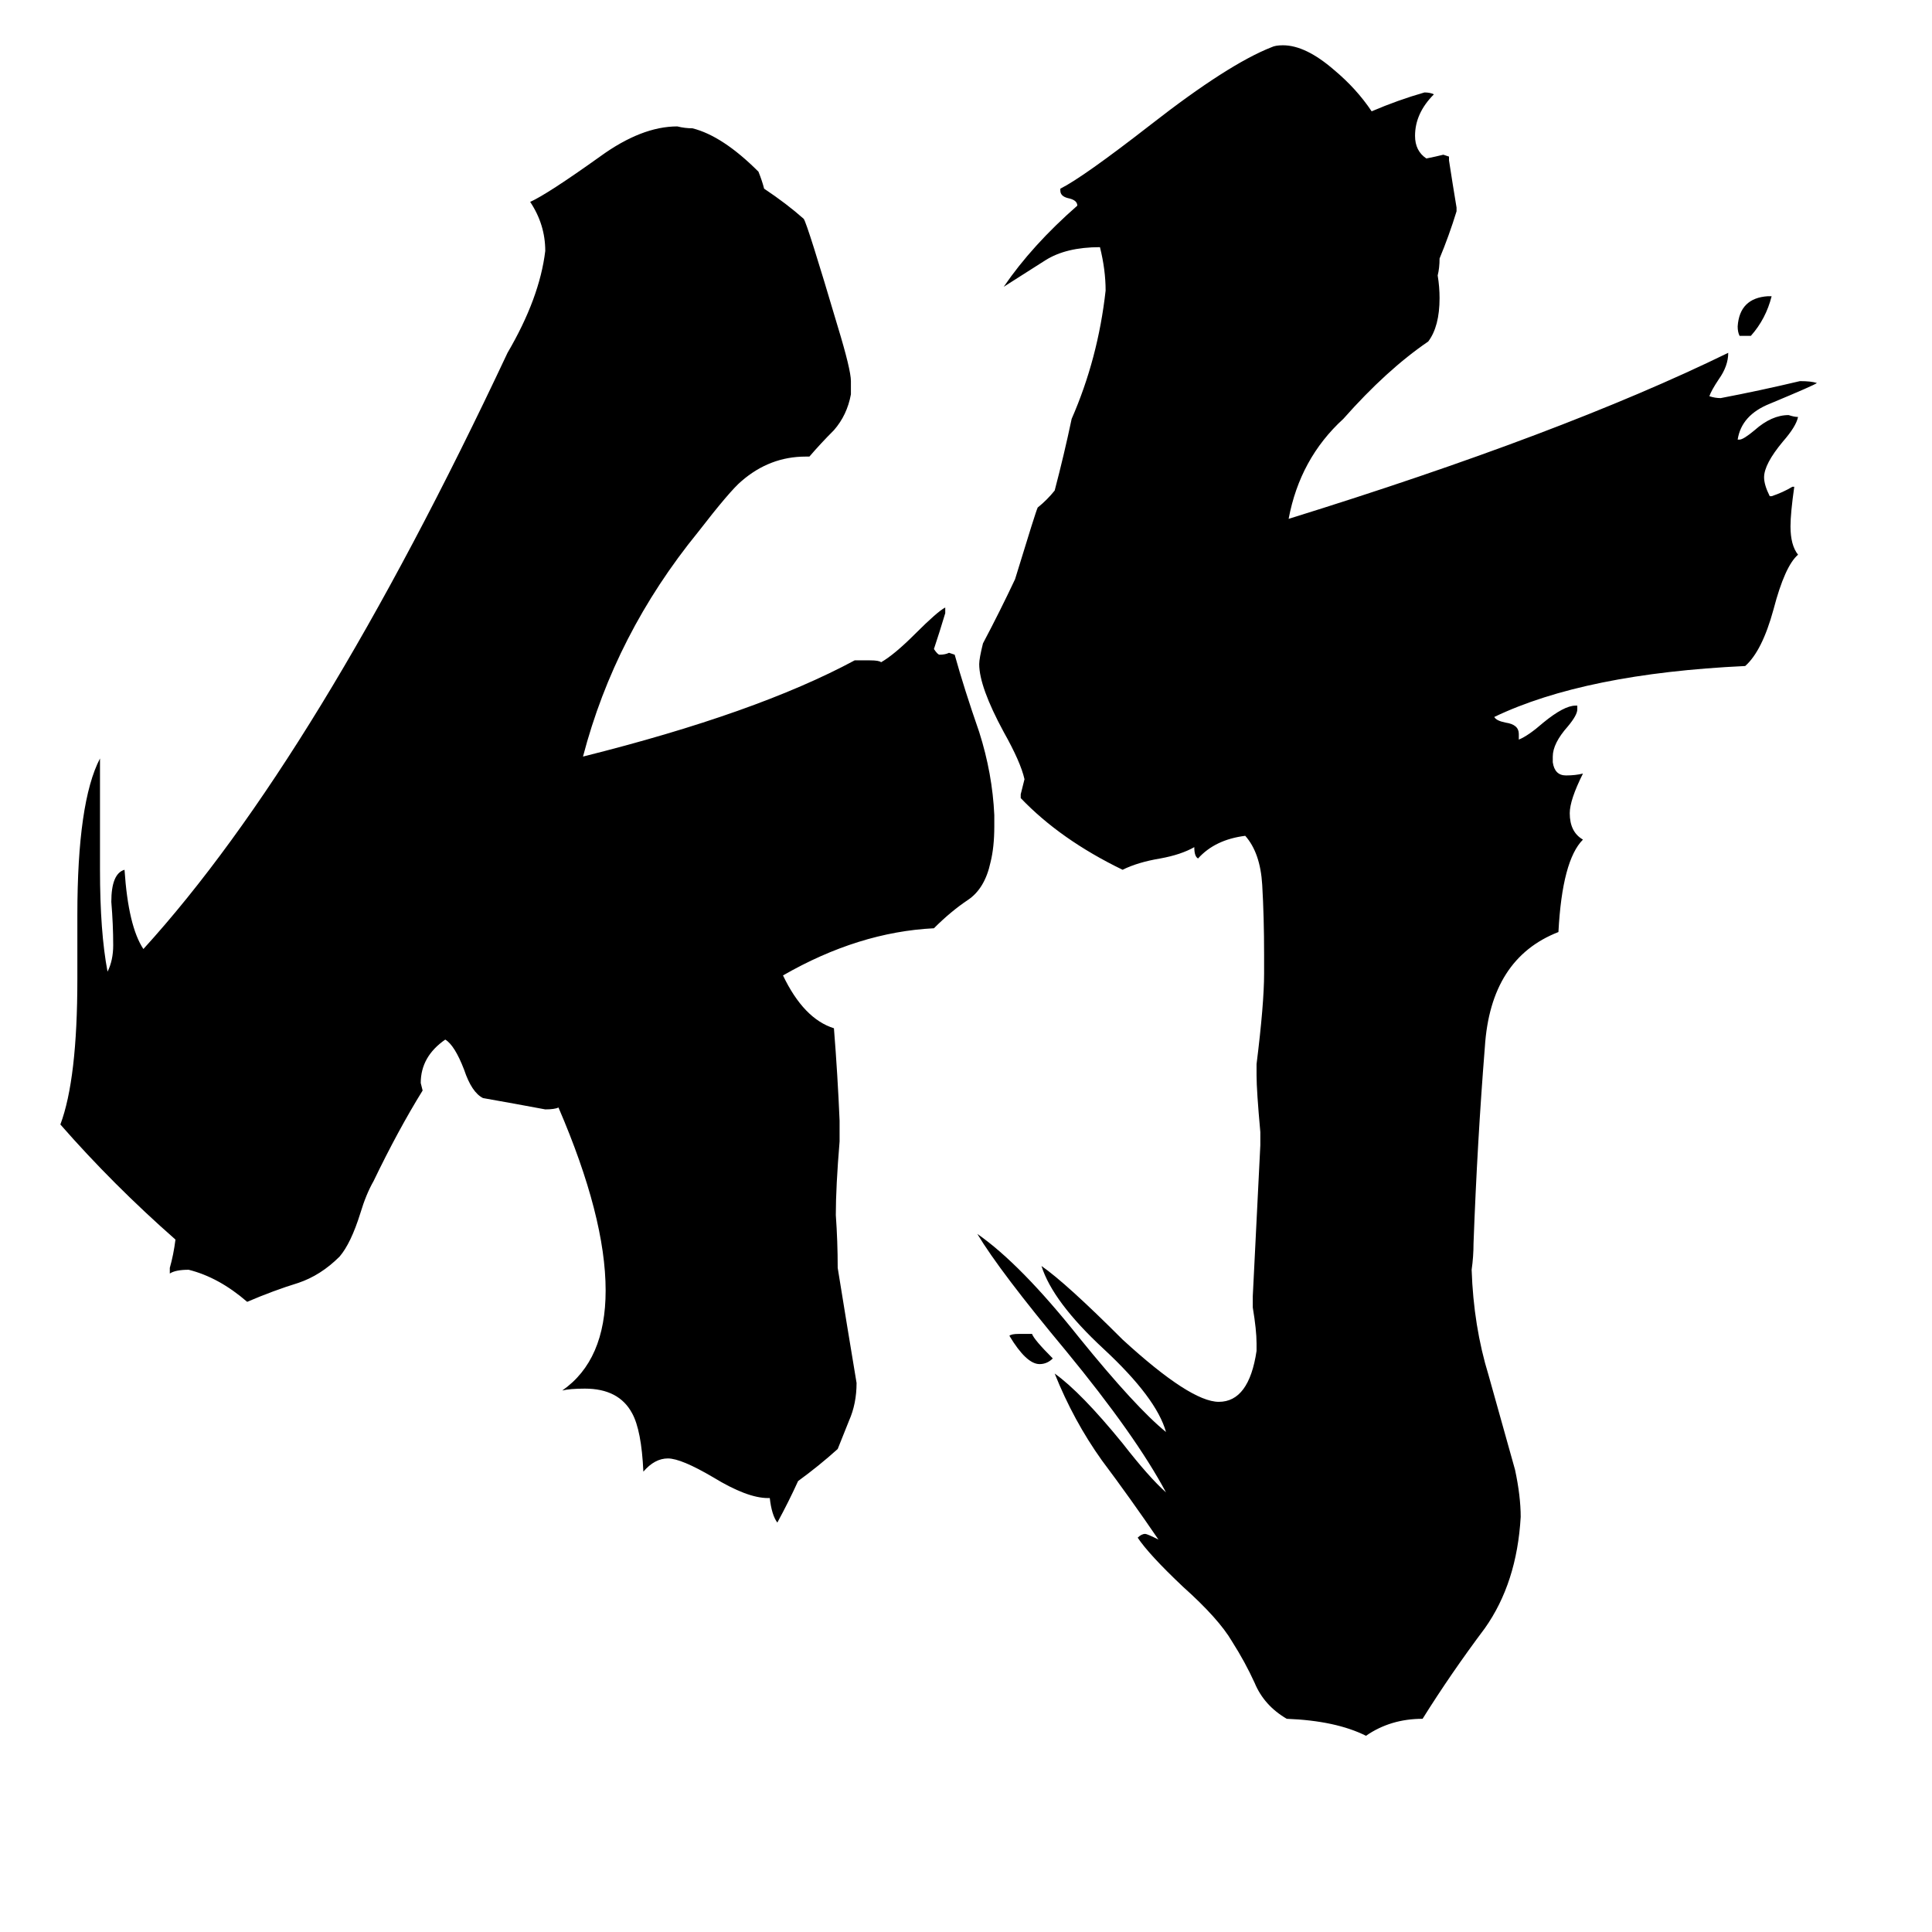 <svg xmlns="http://www.w3.org/2000/svg" viewBox="0 -800 1024 1024">
	<path fill="#000000" d="M540 -93H547Q548 -90 558 -80Q555 -77 551 -77Q544 -77 535 -92Q536 -93 540 -93ZM928 -622H922Q921 -624 921 -627Q922 -642 937 -643H939Q936 -631 928 -622ZM450 -47L444 -32Q434 -23 423 -15Q418 -4 412 7Q409 3 408 -6H407Q396 -6 378 -17Q361 -27 354 -27Q347 -27 341 -20Q340 -42 335 -51Q328 -64 310 -64Q302 -64 298 -63Q321 -79 321 -116Q321 -155 296 -213Q294 -212 289 -212Q273 -215 256 -218Q250 -221 246 -233Q241 -246 236 -249Q223 -240 223 -226L224 -222Q211 -201 198 -174Q194 -167 191 -157Q186 -141 180 -134Q170 -124 158 -120Q145 -116 131 -110Q116 -123 100 -127Q93 -127 90 -125V-128Q92 -135 93 -143Q60 -172 32 -204Q41 -228 41 -281V-315Q41 -375 53 -398V-339Q53 -306 57 -285Q60 -291 60 -299Q60 -310 59 -322Q59 -337 66 -339Q68 -309 76 -297Q168 -398 269 -613Q286 -642 289 -667Q289 -681 281 -693Q290 -697 318 -717Q340 -733 359 -733Q363 -732 367 -732Q383 -728 402 -709Q404 -704 405 -700Q417 -692 426 -684Q428 -681 444 -627Q451 -604 451 -598V-591Q449 -580 442 -572Q435 -565 429 -558H427Q408 -558 393 -545Q387 -540 370 -518Q326 -464 309 -399Q401 -422 453 -450H461Q466 -450 467 -449Q474 -453 485 -464Q497 -476 501 -478V-475Q498 -465 495 -456Q497 -453 498 -453Q501 -453 503 -454L506 -453Q511 -435 519 -412Q526 -390 527 -368V-362Q527 -351 525 -343Q522 -329 513 -323Q504 -317 495 -308Q455 -306 415 -283Q426 -260 442 -255Q444 -230 445 -206V-195Q443 -171 443 -156Q444 -142 444 -128Q449 -97 454 -67Q454 -56 450 -47ZM666 -84V-88Q666 -95 664 -107V-113Q666 -153 668 -193V-200Q666 -222 666 -230V-236Q670 -268 670 -284V-294Q670 -314 669 -331Q668 -348 660 -357Q644 -355 635 -345Q633 -346 633 -351Q626 -347 615 -345Q603 -343 595 -339Q562 -355 541 -377V-379Q542 -383 543 -387Q541 -396 532 -412Q519 -436 519 -448Q519 -451 521 -459Q530 -476 538 -493Q549 -529 550 -531Q555 -535 559 -540Q564 -559 568 -578Q582 -610 586 -646Q586 -657 583 -669Q565 -669 554 -662Q543 -655 532 -648Q547 -670 571 -691Q571 -694 566 -695Q562 -696 562 -699V-700Q574 -706 610 -734Q651 -766 674 -775Q676 -776 680 -776Q692 -776 707 -763Q719 -753 727 -741Q741 -747 755 -751Q758 -751 760 -750Q750 -740 750 -728Q750 -720 756 -716Q761 -717 765 -718L768 -717V-715Q770 -702 772 -690V-688Q768 -675 763 -663Q763 -658 762 -654Q763 -648 763 -642Q763 -627 757 -619Q735 -604 712 -578Q689 -557 683 -525Q828 -570 916 -613Q916 -606 911 -599Q907 -593 906 -590Q909 -589 912 -589Q933 -593 954 -598Q960 -598 963 -597Q962 -596 938 -586Q923 -580 921 -567H922Q924 -567 930 -572Q939 -580 948 -580Q951 -579 953 -579Q952 -574 945 -566Q935 -554 935 -547Q935 -543 938 -537H939Q945 -539 950 -542H951Q949 -528 949 -521Q949 -511 953 -506Q946 -500 940 -477Q934 -455 925 -447Q840 -443 792 -420Q793 -418 798 -417Q805 -416 805 -411V-408Q810 -410 818 -417Q829 -426 835 -426H836V-424Q836 -421 831 -415Q823 -406 823 -399V-396Q824 -389 830 -389Q835 -389 839 -390Q832 -376 832 -369Q832 -359 839 -355Q828 -344 826 -306Q790 -292 787 -245Q783 -195 781 -141Q781 -134 780 -127Q781 -97 789 -71Q796 -46 803 -21Q806 -7 806 4Q804 39 787 63Q769 87 754 111Q737 111 724 120Q708 112 682 111Q670 104 665 92Q660 81 653 70Q646 58 627 41Q609 24 603 15Q605 13 607 13Q608 13 614 16Q599 -6 584 -26Q569 -47 559 -72Q573 -62 595 -35Q609 -17 618 -9Q602 -39 565 -84Q530 -126 518 -146Q541 -130 572 -91Q602 -54 618 -41Q613 -59 585 -85Q558 -110 552 -129Q565 -120 595 -90Q631 -57 646 -57Q662 -57 666 -84Z"/>
</svg>